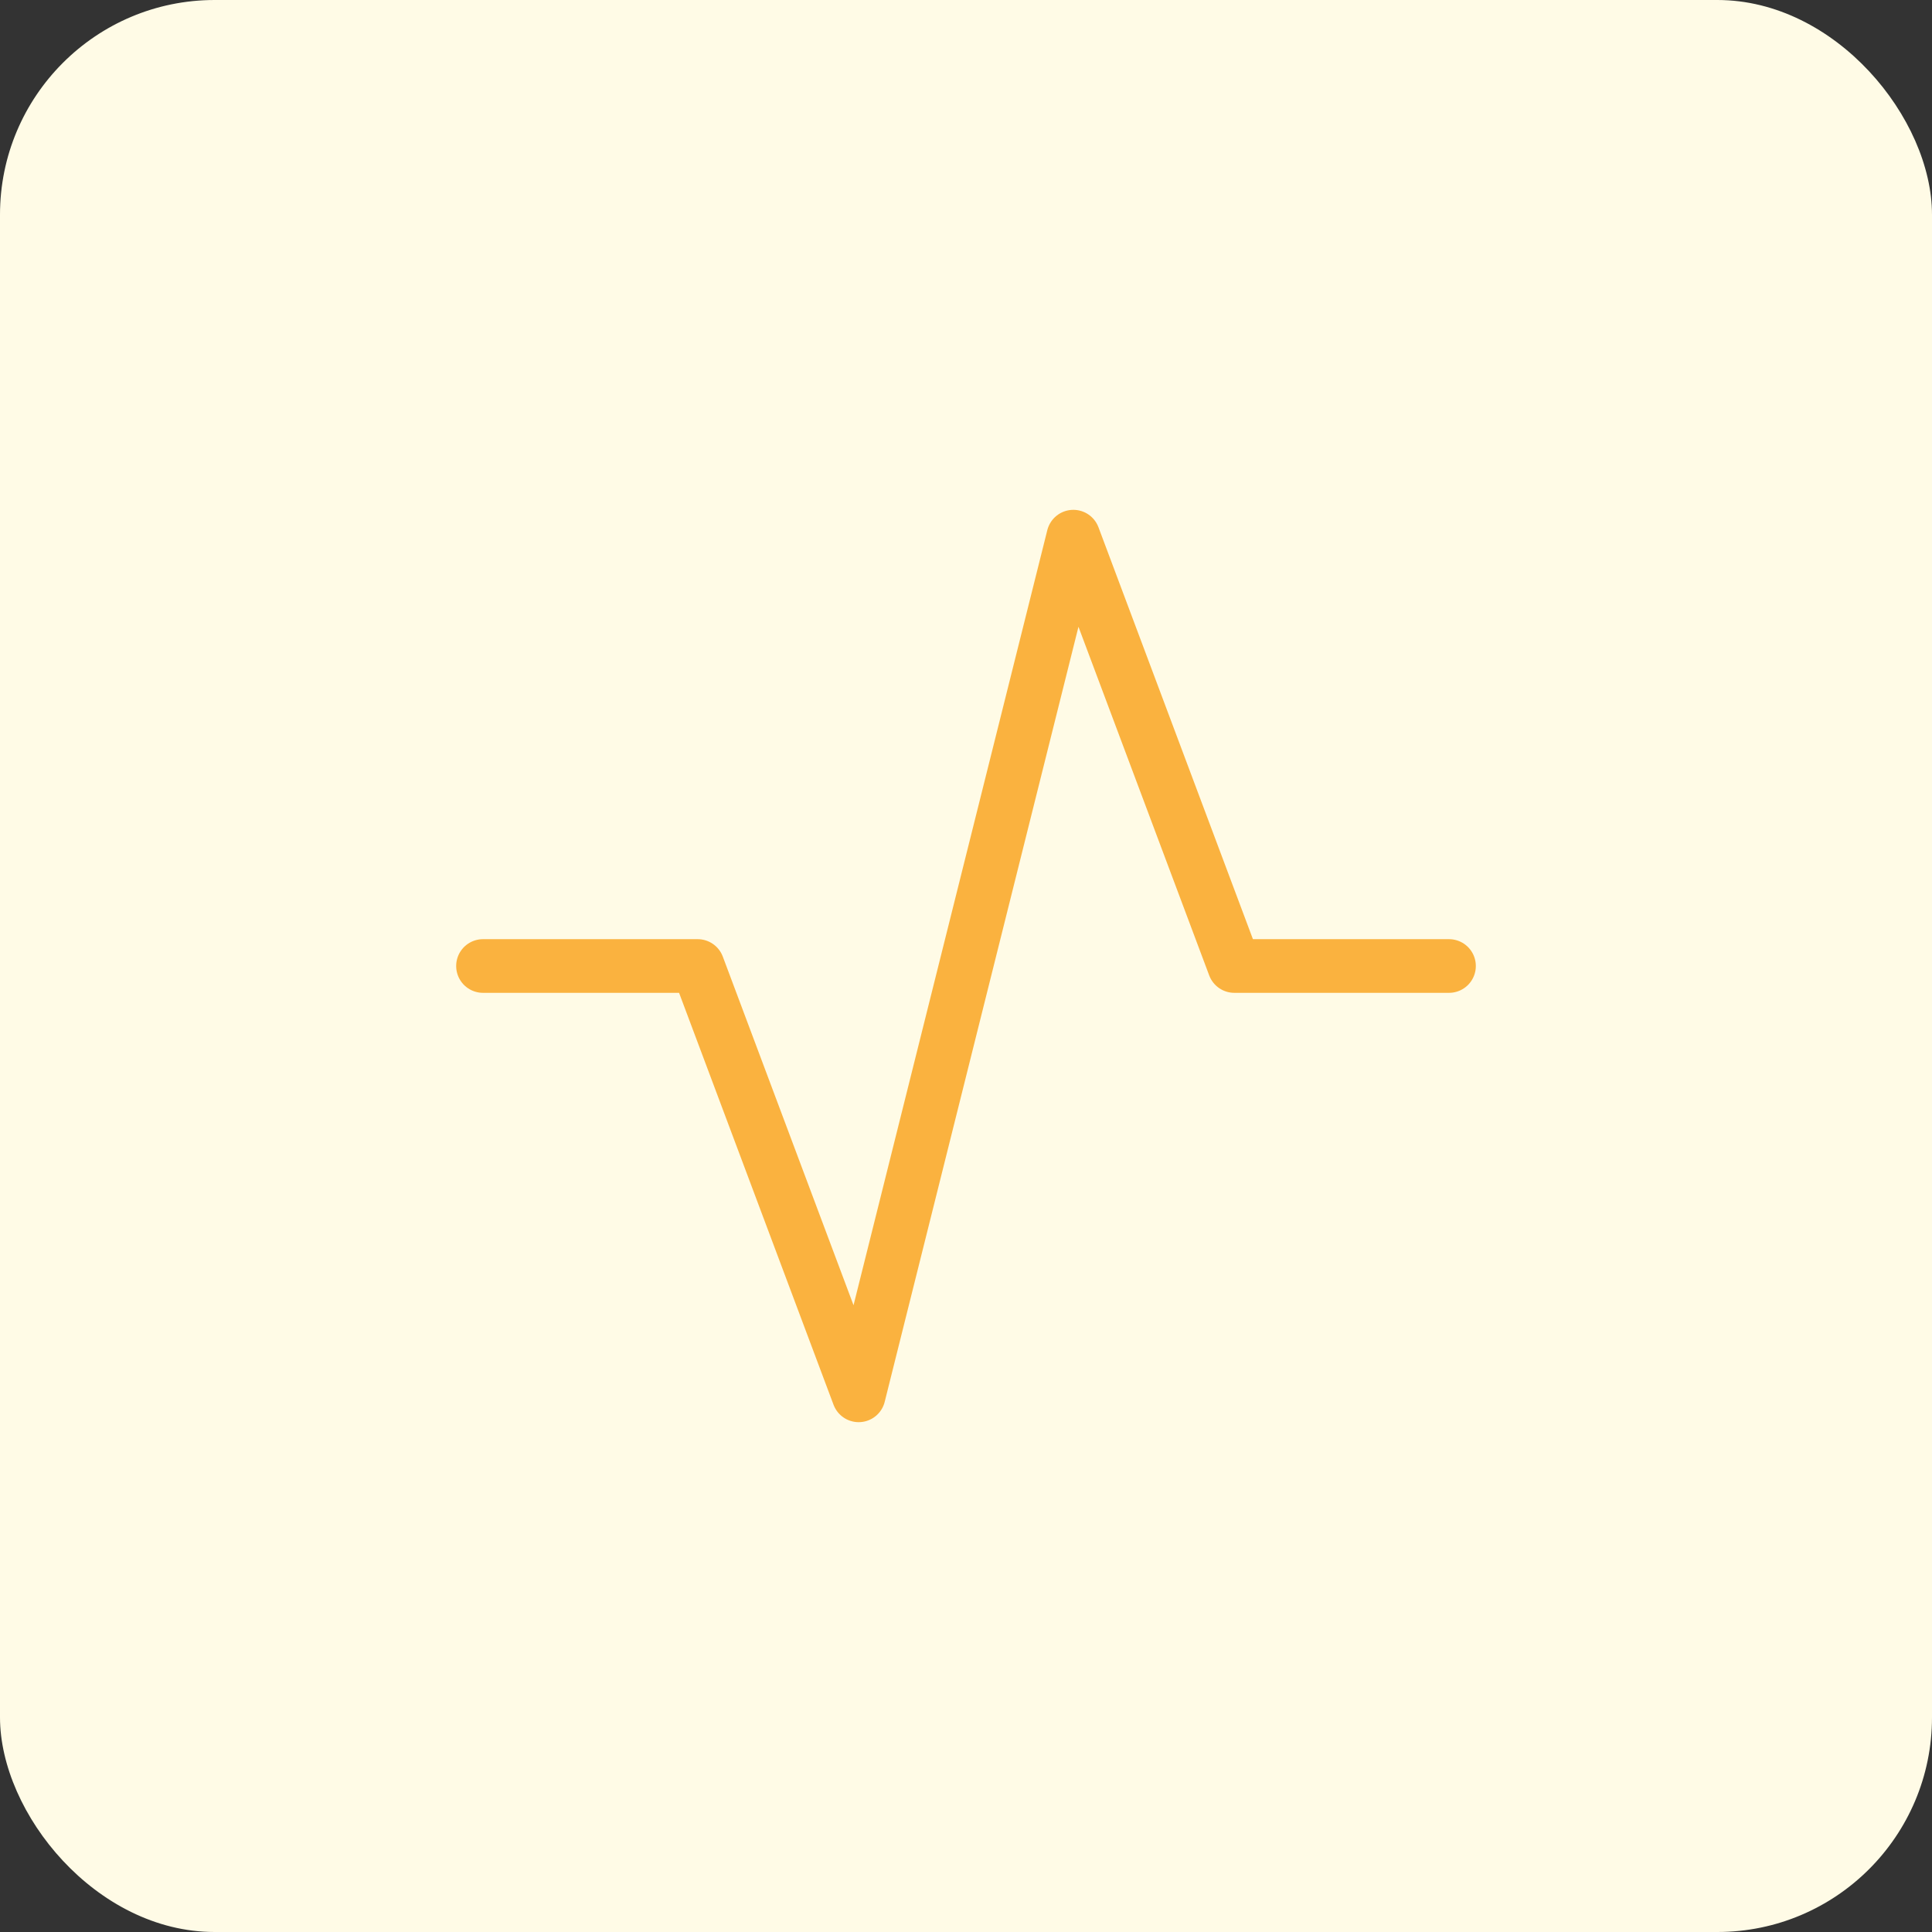 <svg width="36" height="36" viewBox="0 0 36 36" fill="none" xmlns="http://www.w3.org/2000/svg">
<rect x="0" y="0" width="36" height="36" fill="#333333" stroke="none"/>
<rect width="36" height="36" rx="4" fill="#FFFBE6"/>
<g clip-path="url(#clip0_559_535)">
<path d="M9 18H13L16 26L20 10L23 18H27" stroke="#FAB23F" stroke-linecap="round" stroke-linejoin="round"/>
</g>
<defs>
<clipPath id="clip0_559_535">
<rect width="24" height="24" fill="white" transform="translate(6 6)"/>
</clipPath>
</defs>
</svg>
